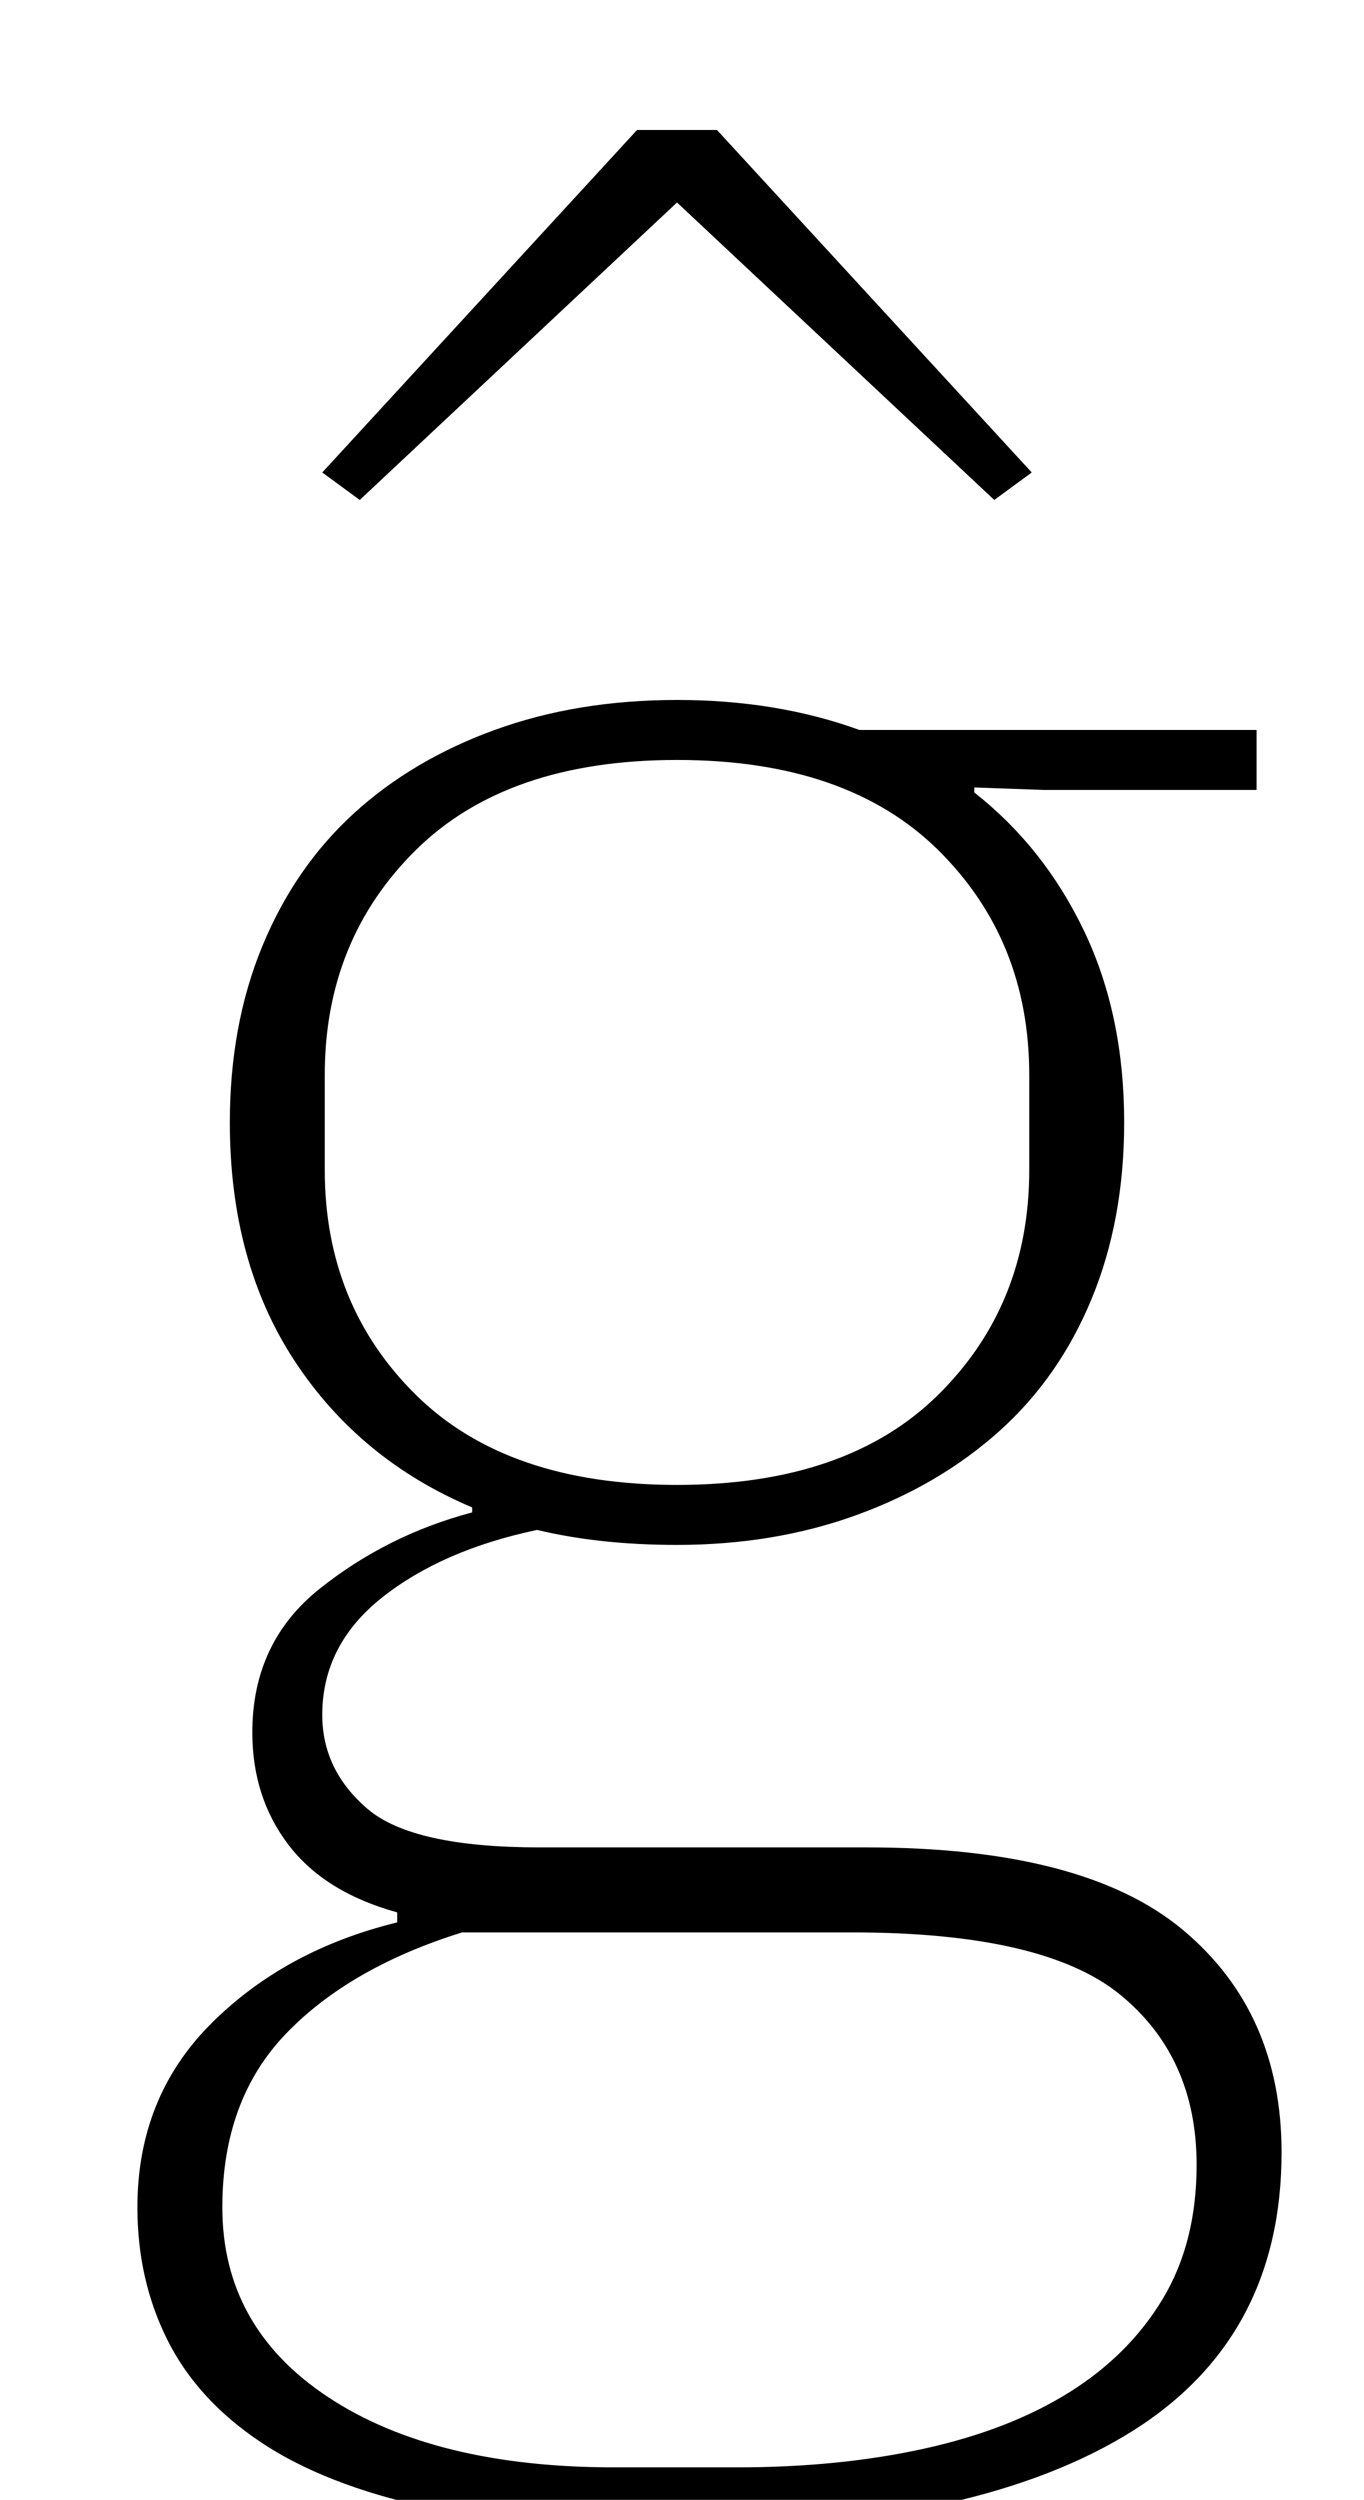 <?xml version="1.0" standalone="no"?>
<!DOCTYPE svg PUBLIC "-//W3C//DTD SVG 1.1//EN" "http://www.w3.org/Graphics/SVG/1.1/DTD/svg11.dtd" >
<svg xmlns="http://www.w3.org/2000/svg" xmlns:xlink="http://www.w3.org/1999/xlink" version="1.1" viewBox="-10 0 546 1000">
  <g transform="matrix(1 0 0 -1 0 800)">
   <path fill="currentColor"
d="M259 -212q-57 0 -98 9t-66.5 26t-37.5 41t-12 53q0 44 29.5 73.5t74.5 40.5v4q-29 8 -43.5 27t-14.5 45q0 36 27 57.5t61 30.5v2q-45 19 -71 58.5t-26 95.5q0 39 13 70.5t36.5 53t56.5 33.5t73 12t73 -12h159v-24h-85l-28 1v-2q28 -22 44 -55.5t16 -76.5q0 -39 -13 -70.5
t-37 -53t-57 -33.5t-72 -12q-31 0 -56 6q-38 -8 -62 -27t-24 -47q0 -22 18 -37.5t69 -15.5h131q87 0 126.5 -33t39.5 -89q0 -76 -63 -113.5t-181 -37.5zM261 206q68 0 104.5 36t36.5 90v38q0 54 -36.5 90t-104.5 36t-104.5 -36t-36.5 -90v-38q0 -54 36.5 -90t104.5 -36z
M79 -83q0 -48 42.5 -76t114.5 -28h49q41 0 75 7.5t58 22.5t37.5 37.5t13.5 53.5q0 43 -30.5 68t-107.5 25h-156q-45 -14 -70.5 -40.5t-25.5 -69.5zM119 611l126 137h32l126 -137l-15 -11l-127 119l-127 -119z" />
  </g>

</svg>
